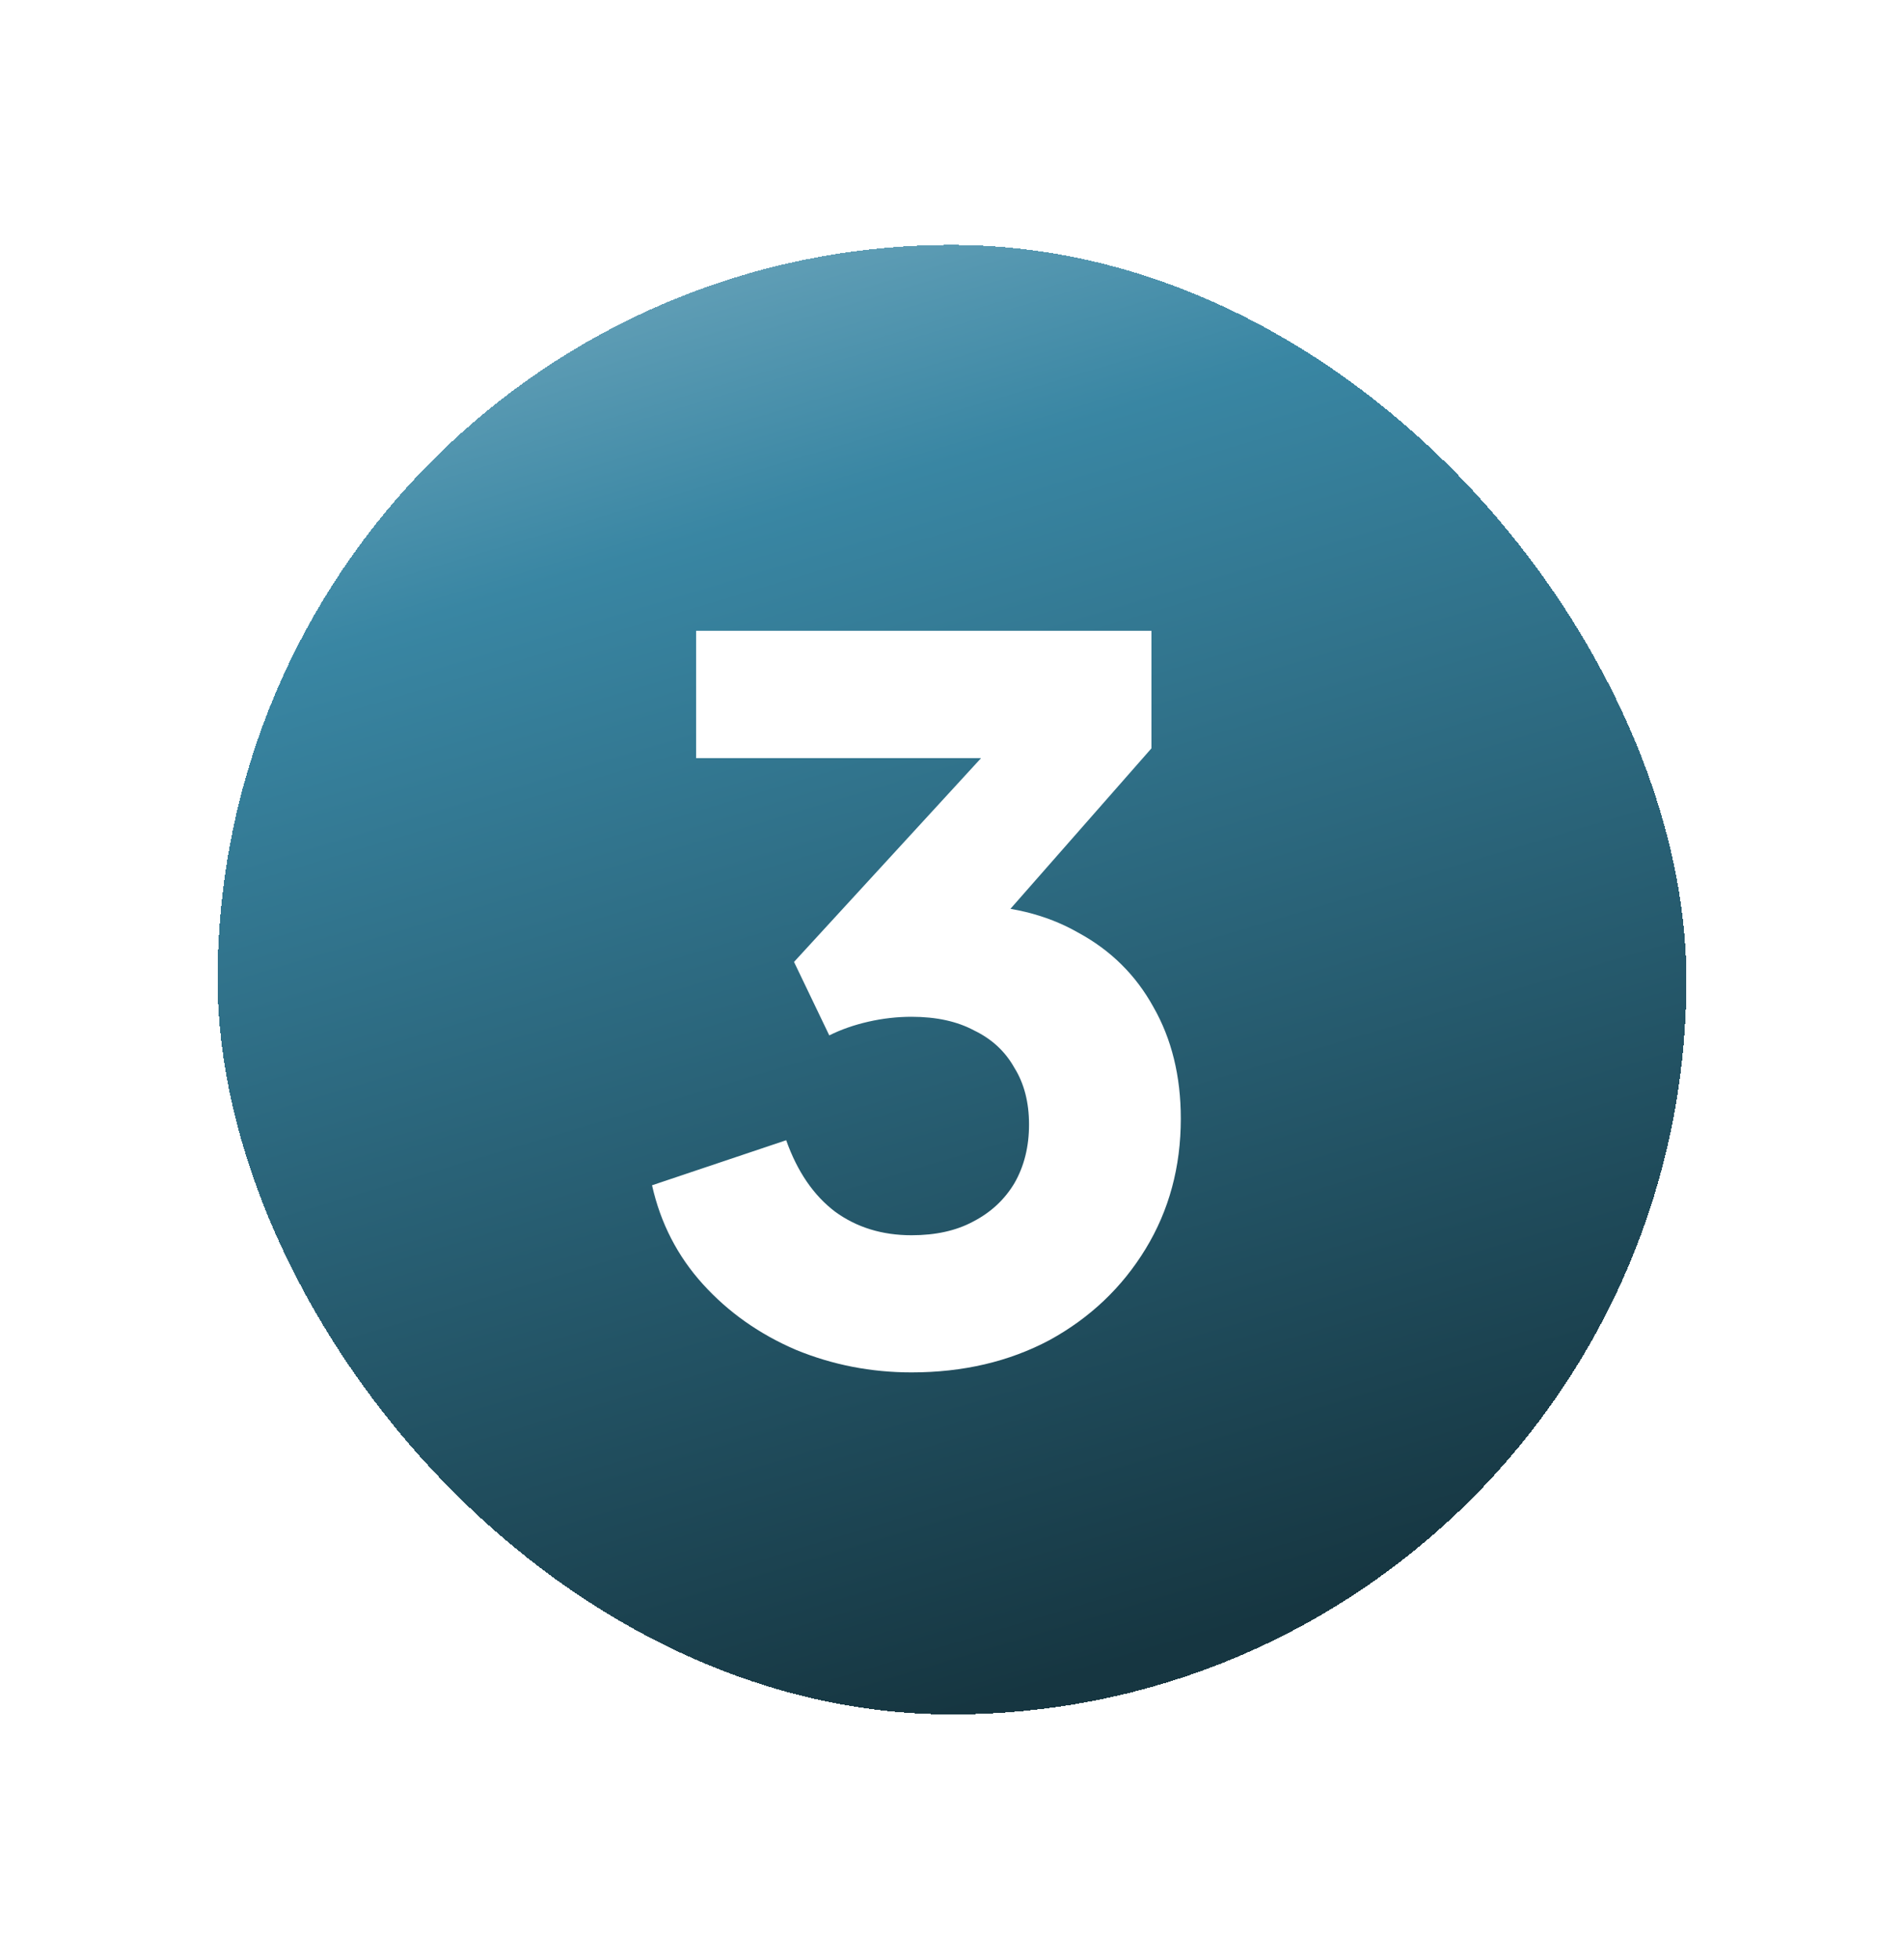 <svg width="35" height="36" viewBox="0 0 35 36" fill="none" xmlns="http://www.w3.org/2000/svg">
<g filter="url(#filter0_d_13469_22585)">
<rect x="4" y="0.5" width="27" height="27" rx="13.5" fill="url(#paint0_linear_13469_22585)" shape-rendering="crispEdges"/>
<path d="M16.756 21.216C16.012 21.216 15.304 21.078 14.632 20.802C13.96 20.514 13.39 20.112 12.922 19.596C12.454 19.08 12.142 18.474 11.986 17.778L14.452 16.95C14.656 17.526 14.956 17.964 15.352 18.264C15.748 18.552 16.216 18.696 16.756 18.696C17.2 18.696 17.578 18.612 17.89 18.444C18.214 18.276 18.466 18.042 18.646 17.742C18.826 17.43 18.916 17.07 18.916 16.662C18.916 16.254 18.826 15.906 18.646 15.618C18.478 15.318 18.232 15.09 17.908 14.934C17.596 14.766 17.212 14.682 16.756 14.682C16.492 14.682 16.228 14.712 15.964 14.772C15.7 14.832 15.46 14.916 15.244 15.024L14.596 13.674L18.034 9.93H12.796V7.59H21.166V9.75L17.638 13.764L17.728 12.63C18.532 12.63 19.228 12.798 19.816 13.134C20.416 13.458 20.878 13.914 21.202 14.502C21.538 15.09 21.706 15.774 21.706 16.554C21.706 17.442 21.49 18.24 21.058 18.948C20.626 19.656 20.038 20.214 19.294 20.622C18.55 21.018 17.704 21.216 16.756 21.216Z" fill="white"/>
</g>
<defs>
<filter id="filter0_d_13469_22585" x="0" y="0.5" width="35" height="35" filterUnits="userSpaceOnUse" color-interpolation-filters="sRGB">
<feFlood flood-opacity="0" result="BackgroundImageFix"/>
<feColorMatrix in="SourceAlpha" type="matrix" values="0 0 0 0 0 0 0 0 0 0 0 0 0 0 0 0 0 0 127 0" result="hardAlpha"/>
<feOffset dy="4"/>
<feGaussianBlur stdDeviation="2"/>
<feComposite in2="hardAlpha" operator="out"/>
<feColorMatrix type="matrix" values="0 0 0 0 0 0 0 0 0 0 0 0 0 0 0 0 0 0 0.25 0"/>
<feBlend mode="normal" in2="BackgroundImageFix" result="effect1_dropShadow_13469_22585"/>
<feBlend mode="normal" in="SourceGraphic" in2="effect1_dropShadow_13469_22585" result="shape"/>
</filter>
<linearGradient id="paint0_linear_13469_22585" x1="9.226" y1="-0.153" x2="17.5" y2="27.5" gradientUnits="userSpaceOnUse">
<stop stop-color="#74AABF"/>
<stop offset="0.235" stop-color="#3986A3"/>
<stop offset="1" stop-color="#163641"/>
</linearGradient>
</defs>
</svg>
